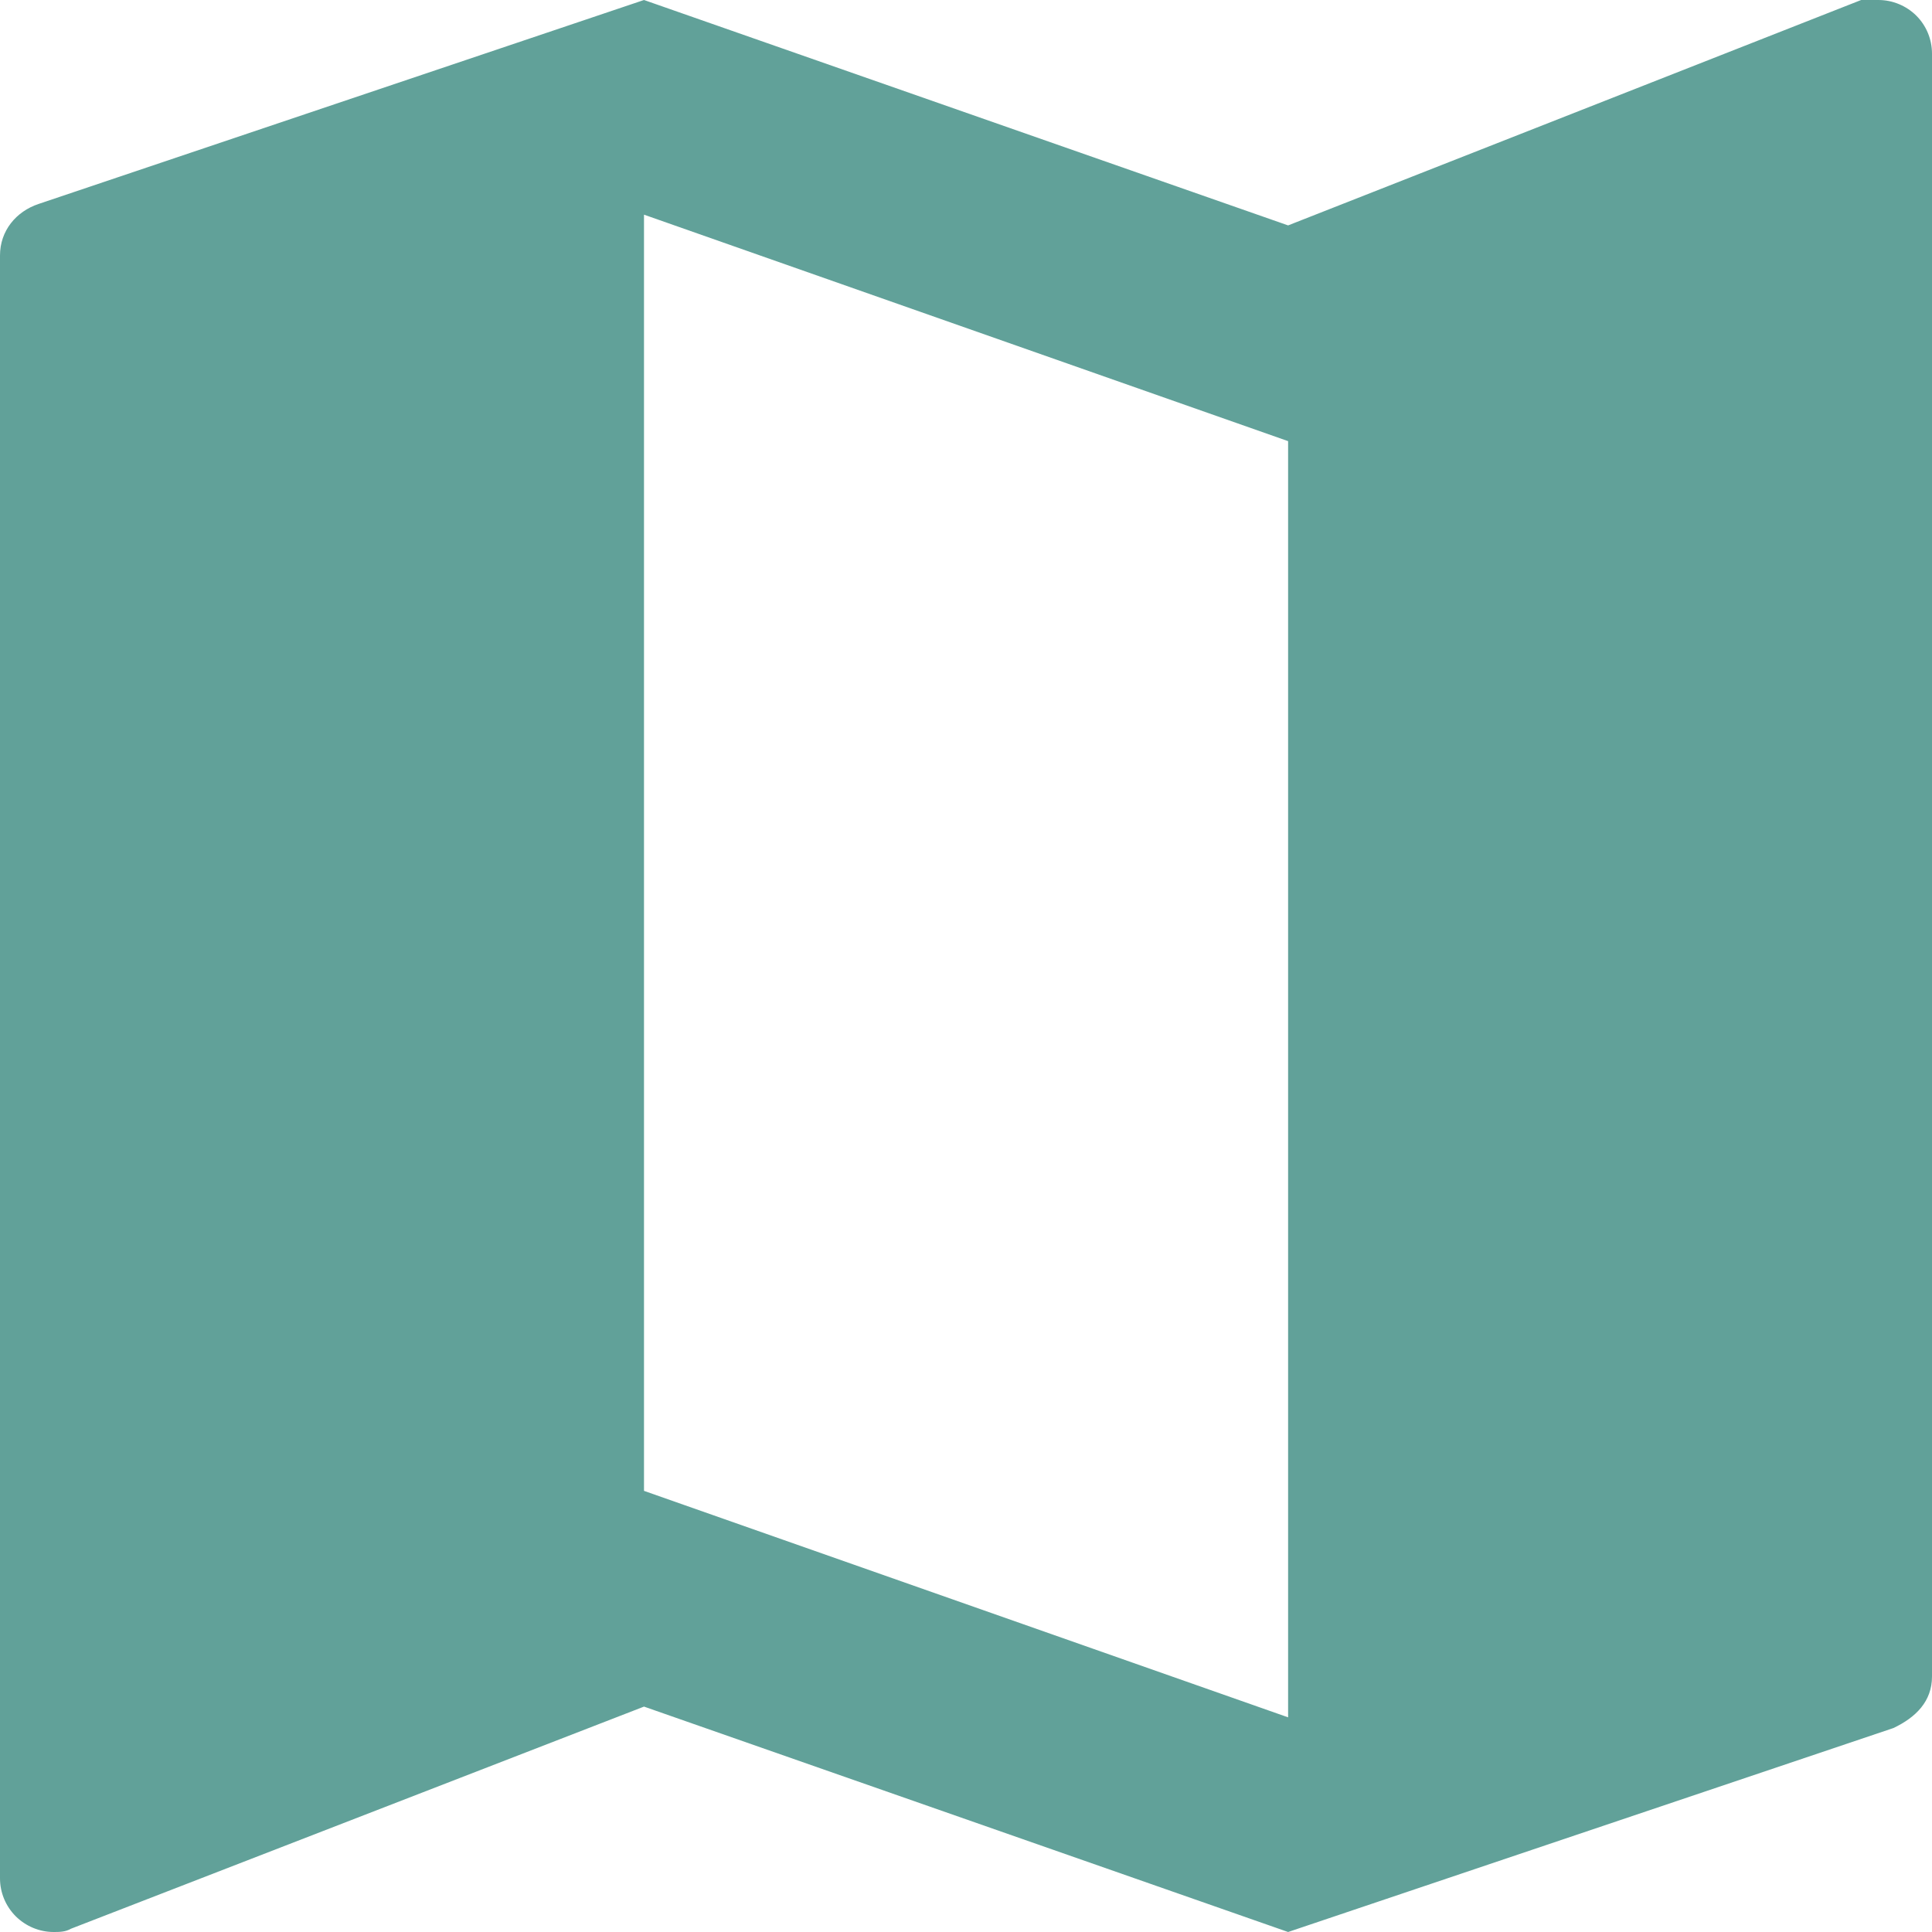 <svg width="18" height="18" viewBox="0 0 18 18" fill="none" xmlns="http://www.w3.org/2000/svg">
<path d="M12.001 16L6 13.89V2L12.001 4.11V16ZM17.5 0C17.441 0 17.39 0 17.34 0L12.001 2.1L6 0L0.36 1.9C0.15 1.97 0 2.15 0 2.38V17.5C0 17.633 0.053 17.76 0.147 17.854C0.241 17.947 0.368 18 0.5 18C0.55 18 0.61 18 0.66 17.97L6 15.9L12.001 18L17.64 16.1C17.851 16 18 15.85 18 15.62V0.5C18 0.367 17.948 0.24 17.854 0.146C17.76 0.053 17.633 0 17.5 0Z" fill="#61A199"/>
</svg>
